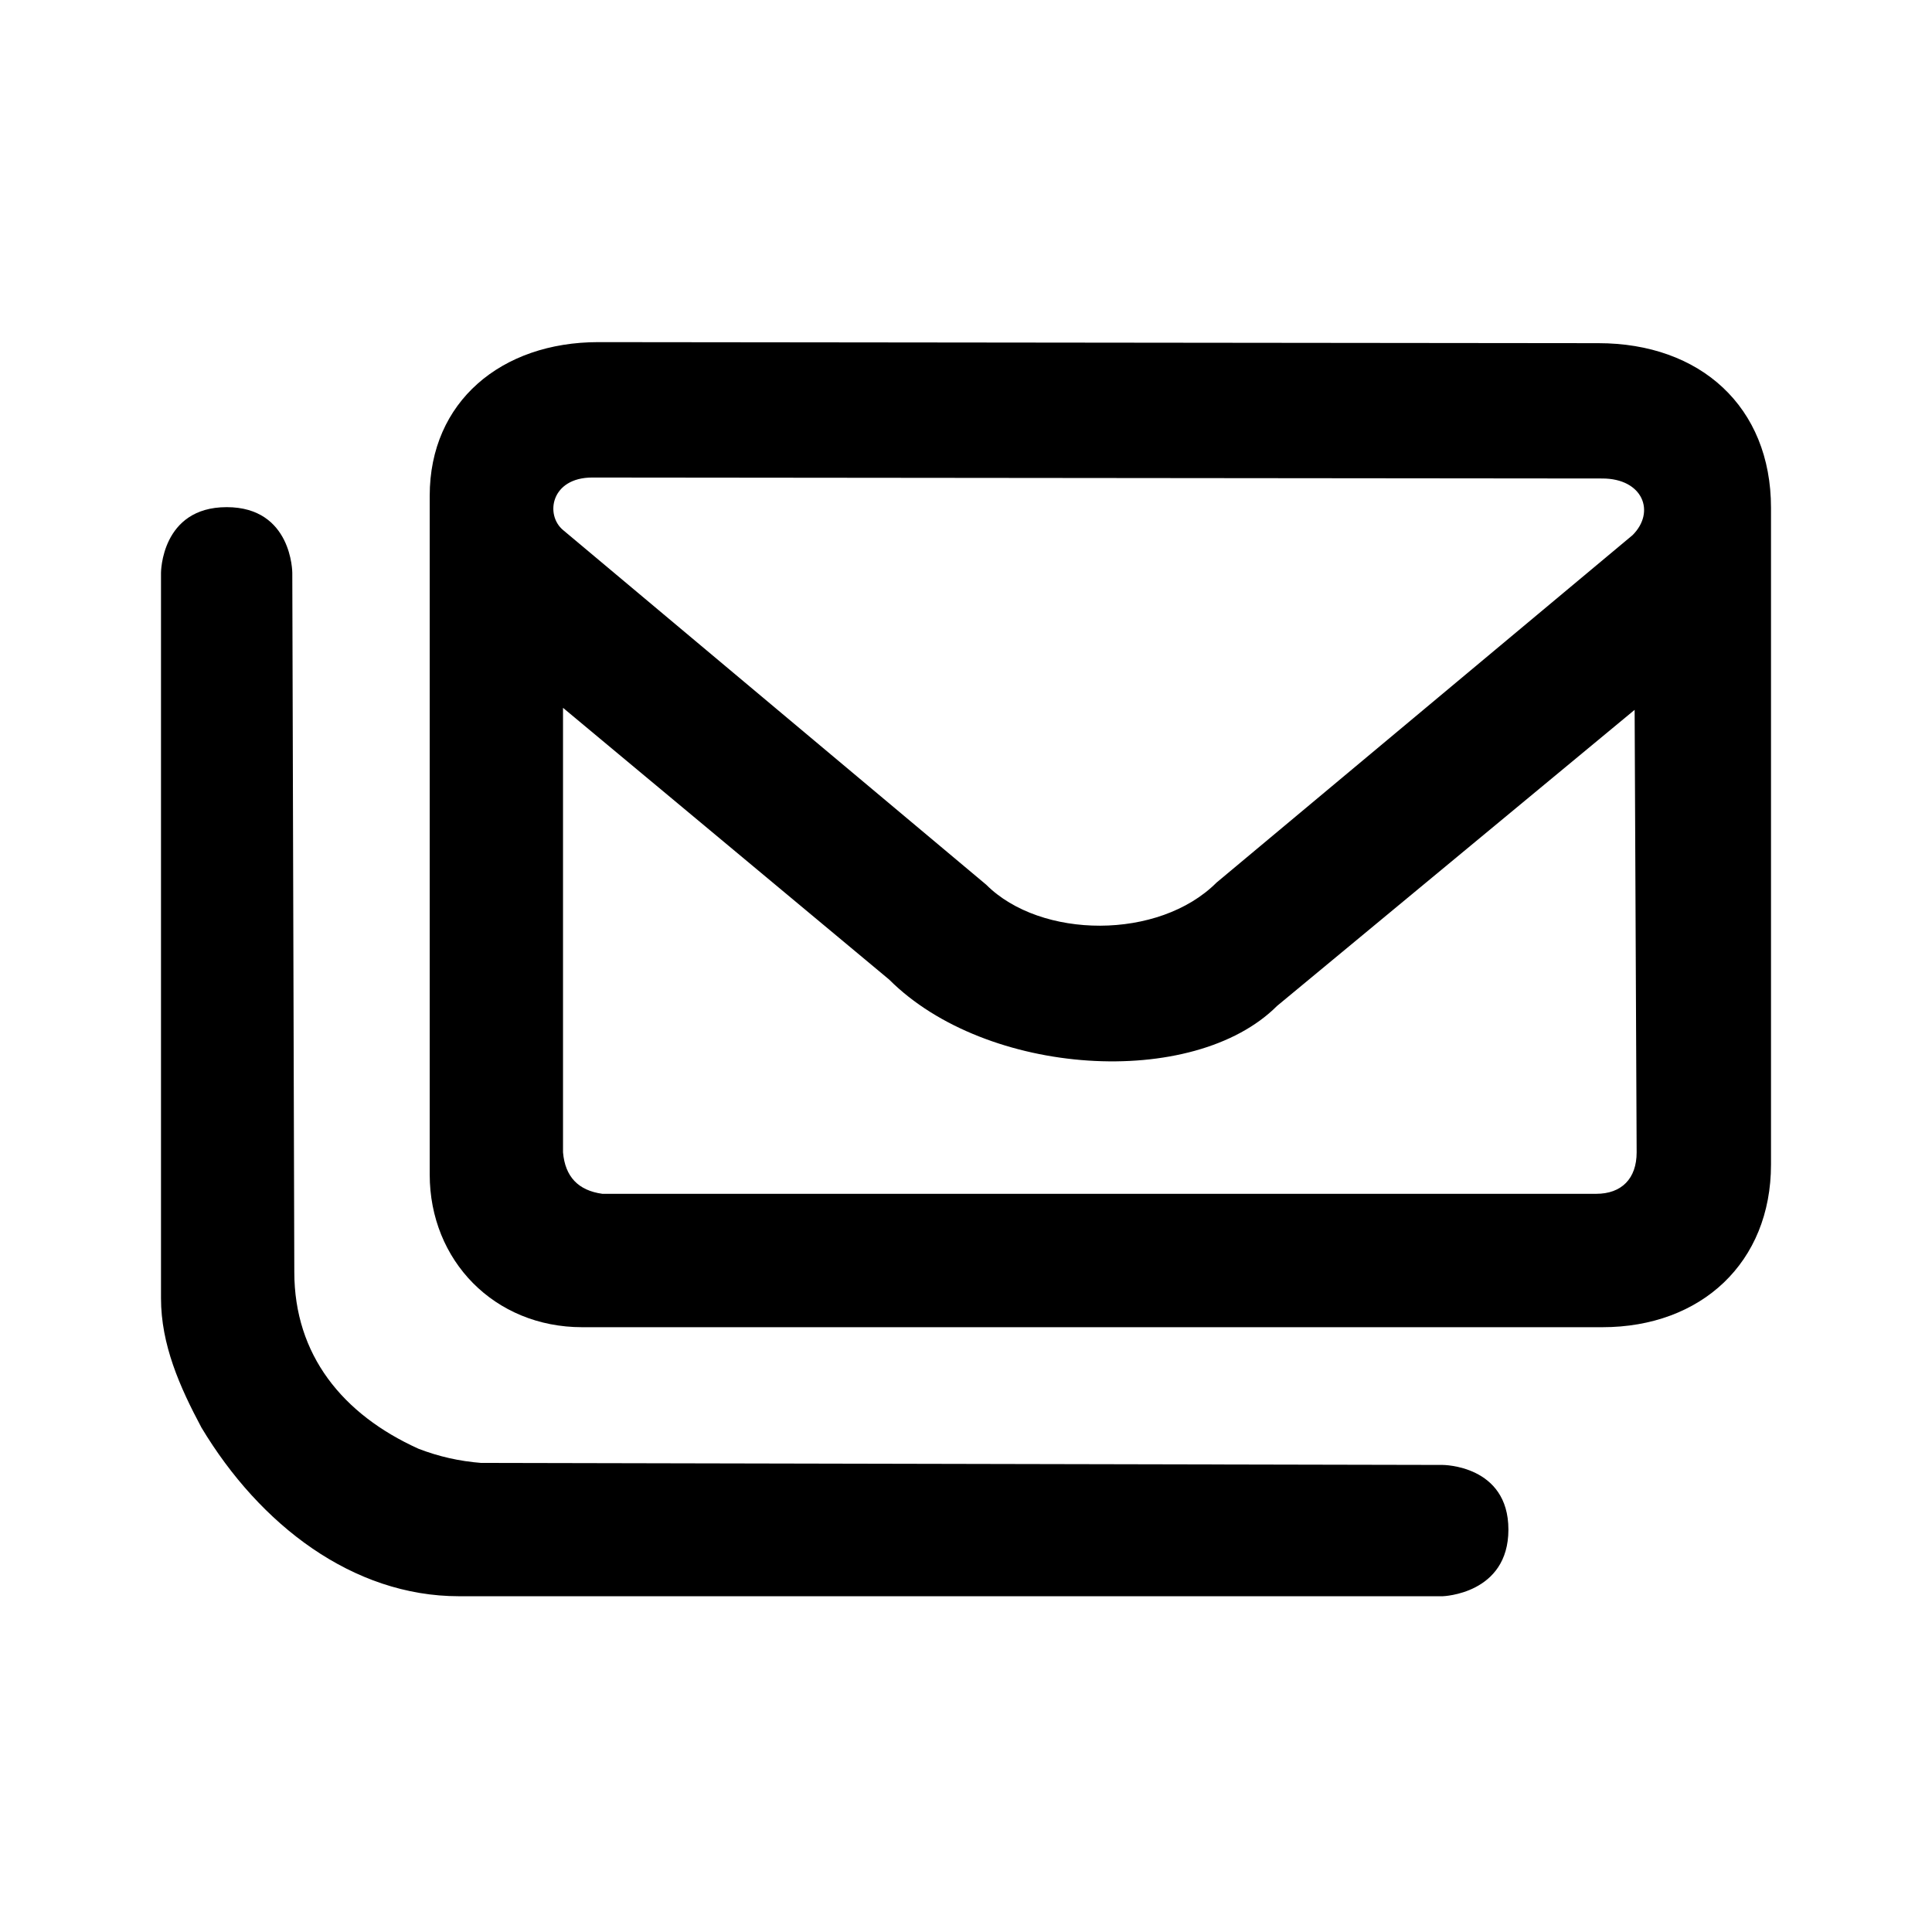 <svg viewBox="0 0 24 24" fill="currentColor" xmlns="http://www.w3.org/2000/svg">
<path fill-rule="evenodd" clip-rule="evenodd" d="M3.631 7.116L3.656 15.801C3.656 16.83 4.254 17.57 5.199 17.997C5.45 18.094 5.709 18.152 5.977 18.173L17.922 18.198C17.922 18.198 18.738 18.198 18.738 19.001C18.738 19.804 17.922 19.829 17.922 19.829H5.701C4.384 19.829 3.229 18.945 2.502 17.733C2.233 17.229 2 16.704 2 16.127V7.116C2 7.116 2 6.3 2.816 6.3C3.631 6.3 3.631 7.116 3.631 7.116Z"/>
<path fill-rule="evenodd" clip-rule="evenodd" d="M7.433 4.25L19.855 4.263C21.122 4.263 22 5.053 22 6.308V14.466C22 15.683 21.134 16.487 19.905 16.487H7.232C6.141 16.487 5.338 15.658 5.338 14.591V6.158C5.338 4.99 6.228 4.25 7.433 4.25ZM7.358 5.932L19.905 5.944C20.407 5.944 20.57 6.358 20.281 6.647L15.112 10.964C14.396 11.68 12.928 11.667 12.251 10.99L6.994 6.584C6.769 6.396 6.843 5.932 7.358 5.932ZM20.331 14.315L20.306 8.818L15.864 12.496C14.823 13.537 12.251 13.374 11.046 12.169L6.994 8.793V14.315C7.02 14.617 7.183 14.789 7.483 14.83H19.829C20.143 14.83 20.331 14.642 20.331 14.315Z"/>
</svg>
